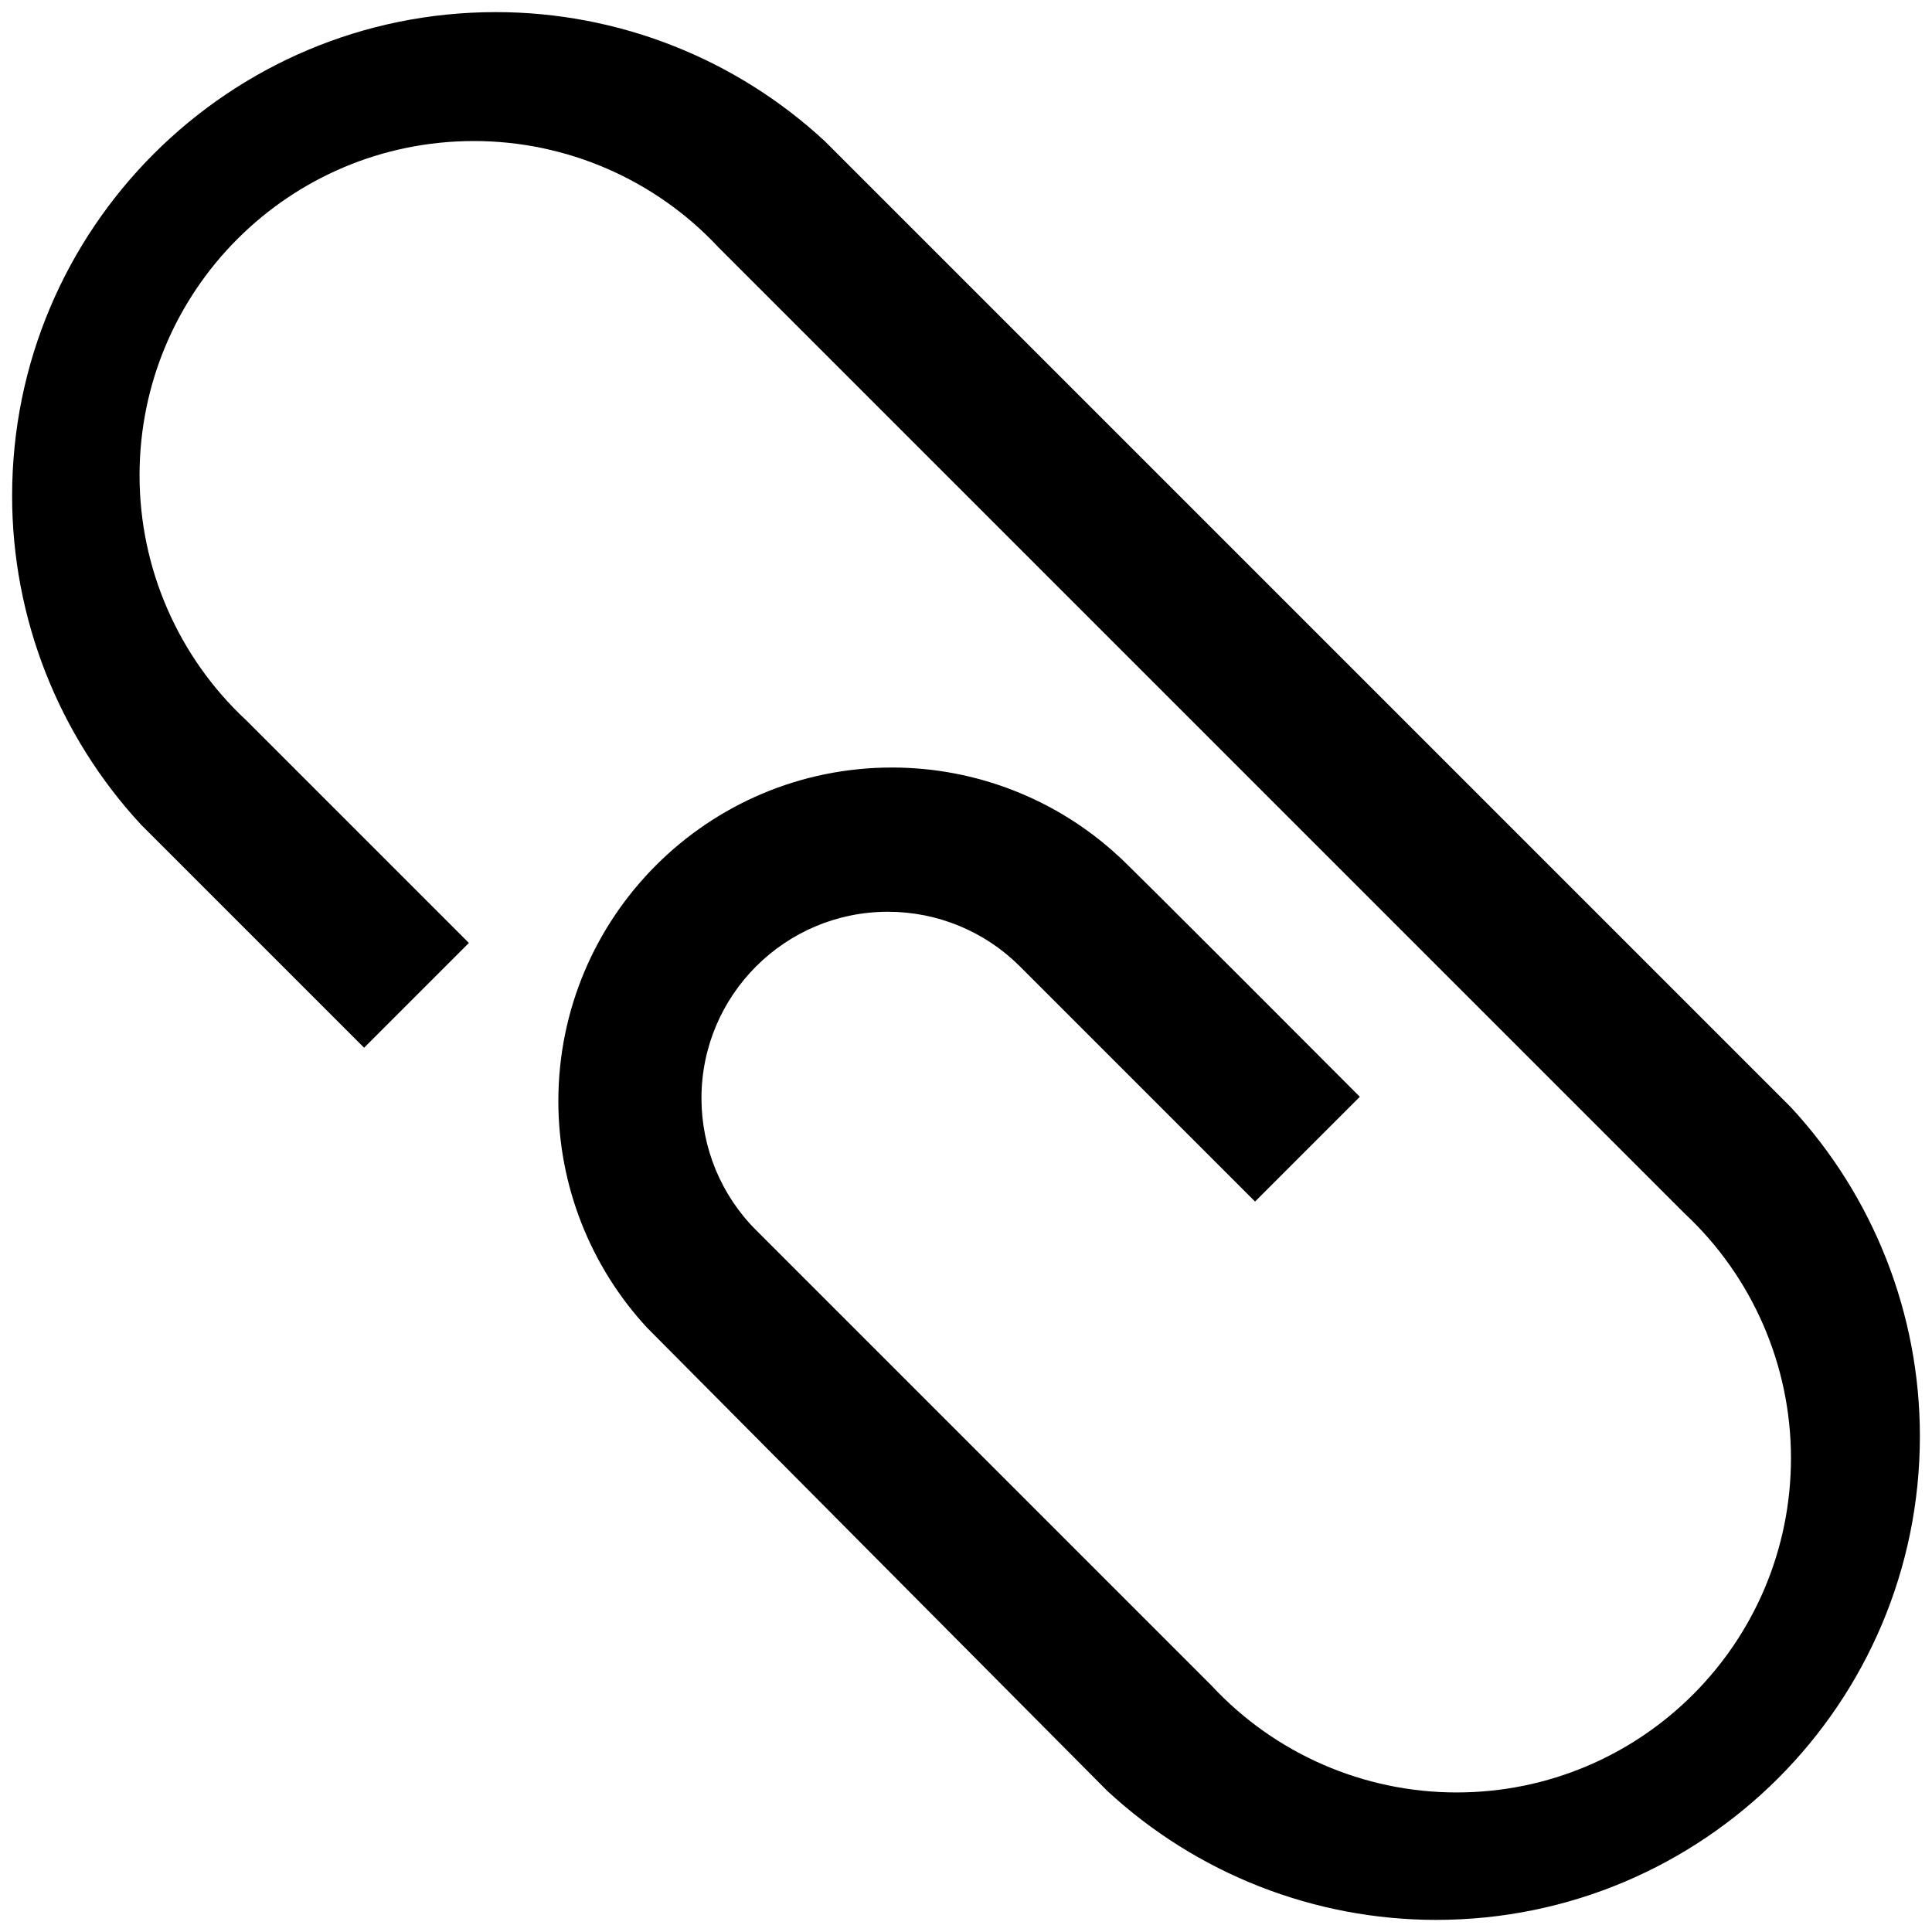 ﻿<?xml version="1.0" encoding="utf-8"?>
<svg version="1.1" xmlns:xlink="http://www.w3.org/1999/xlink" width="26px" height="26px" xmlns="http://www.w3.org/2000/svg">
  <defs>
    <pattern id="BGPattern" patternUnits="userSpaceOnUse" alignment="0 0" imageRepeat="None" />
    <mask fill="white" id="Clip3419">
      <path d="M 25.837 19.327  C 25.837 17.685  25.216 16.104  24.1 14.9  L 11.1 1.9  C 9.896 0.784  8.315 0.163  6.673 0.163  C 3.078 0.163  0.163 3.078  0.163 6.673  C 0.163 8.315  0.784 9.896  1.9 11.1  L 4.9 14.1  L 6.31 12.69  L 3.31 9.69  C 2.397 8.839  1.878 7.646  1.878 6.398  C 1.878 3.912  3.892 1.898  6.378 1.898  C 7.626 1.898  8.819 2.417  9.67 3.33  L 22.67 16.33  C 23.583 17.181  24.102 18.374  24.102 19.622  C 24.102 22.108  22.088 24.122  19.602 24.122  C 18.354 24.122  17.161 23.603  16.31 22.69  L 10.18 16.56  C 9.706 16.089  9.44 15.448  9.44 14.78  C 9.44 13.394  10.564 12.27  11.95 12.27  C 12.613 12.27  13.25 12.532  13.72 13  L 16.89 16.17  L 18.3 14.76  C 18.3 14.76  15.08 11.53  15.05 11.52  C 14.221 10.754  13.133 10.329  12.004 10.329  C 9.524 10.329  7.514 12.339  7.514 14.819  C 7.514 15.95  7.941 17.04  8.71 17.87  L 14.9 24.1  C 16.104 25.216  17.685 25.837  19.327 25.837  C 22.922 25.837  25.837 22.922  25.837 19.327  Z " fill-rule="evenodd" />
    </mask>
  </defs>
  <g transform="matrix(1 0 0 1 -3 -3 )">
    <path d="M 25.837 19.327  C 25.837 17.685  25.216 16.104  24.1 14.9  L 11.1 1.9  C 9.896 0.784  8.315 0.163  6.673 0.163  C 3.078 0.163  0.163 3.078  0.163 6.673  C 0.163 8.315  0.784 9.896  1.9 11.1  L 4.9 14.1  L 6.31 12.69  L 3.31 9.69  C 2.397 8.839  1.878 7.646  1.878 6.398  C 1.878 3.912  3.892 1.898  6.378 1.898  C 7.626 1.898  8.819 2.417  9.67 3.33  L 22.67 16.33  C 23.583 17.181  24.102 18.374  24.102 19.622  C 24.102 22.108  22.088 24.122  19.602 24.122  C 18.354 24.122  17.161 23.603  16.31 22.69  L 10.18 16.56  C 9.706 16.089  9.44 15.448  9.44 14.78  C 9.44 13.394  10.564 12.27  11.95 12.27  C 12.613 12.27  13.25 12.532  13.72 13  L 16.89 16.17  L 18.3 14.76  C 18.3 14.76  15.08 11.53  15.05 11.52  C 14.221 10.754  13.133 10.329  12.004 10.329  C 9.524 10.329  7.514 12.339  7.514 14.819  C 7.514 15.95  7.941 17.04  8.71 17.87  L 14.9 24.1  C 16.104 25.216  17.685 25.837  19.327 25.837  C 22.922 25.837  25.837 22.922  25.837 19.327  Z " fill-rule="nonzero" fill="rgba(0, 0, 0, 1)" stroke="none" transform="matrix(1 0 0 1 3 3 )" class="fill" />
    <path d="M 25.837 19.327  C 25.837 17.685  25.216 16.104  24.1 14.9  L 11.1 1.9  C 9.896 0.784  8.315 0.163  6.673 0.163  C 3.078 0.163  0.163 3.078  0.163 6.673  C 0.163 8.315  0.784 9.896  1.9 11.1  L 4.9 14.1  L 6.31 12.69  L 3.31 9.69  C 2.397 8.839  1.878 7.646  1.878 6.398  C 1.878 3.912  3.892 1.898  6.378 1.898  C 7.626 1.898  8.819 2.417  9.67 3.33  L 22.67 16.33  C 23.583 17.181  24.102 18.374  24.102 19.622  C 24.102 22.108  22.088 24.122  19.602 24.122  C 18.354 24.122  17.161 23.603  16.31 22.69  L 10.18 16.56  C 9.706 16.089  9.44 15.448  9.44 14.78  C 9.44 13.394  10.564 12.27  11.95 12.27  C 12.613 12.27  13.25 12.532  13.72 13  L 16.89 16.17  L 18.3 14.76  C 18.3 14.76  15.08 11.53  15.05 11.52  C 14.221 10.754  13.133 10.329  12.004 10.329  C 9.524 10.329  7.514 12.339  7.514 14.819  C 7.514 15.95  7.941 17.04  8.71 17.87  L 14.9 24.1  C 16.104 25.216  17.685 25.837  19.327 25.837  C 22.922 25.837  25.837 22.922  25.837 19.327  Z " stroke-width="0" stroke-dasharray="0" stroke="rgba(255, 255, 255, 0)" fill="none" transform="matrix(1 0 0 1 3 3 )" class="stroke" mask="url(#Clip3419)" />
  </g>
</svg>